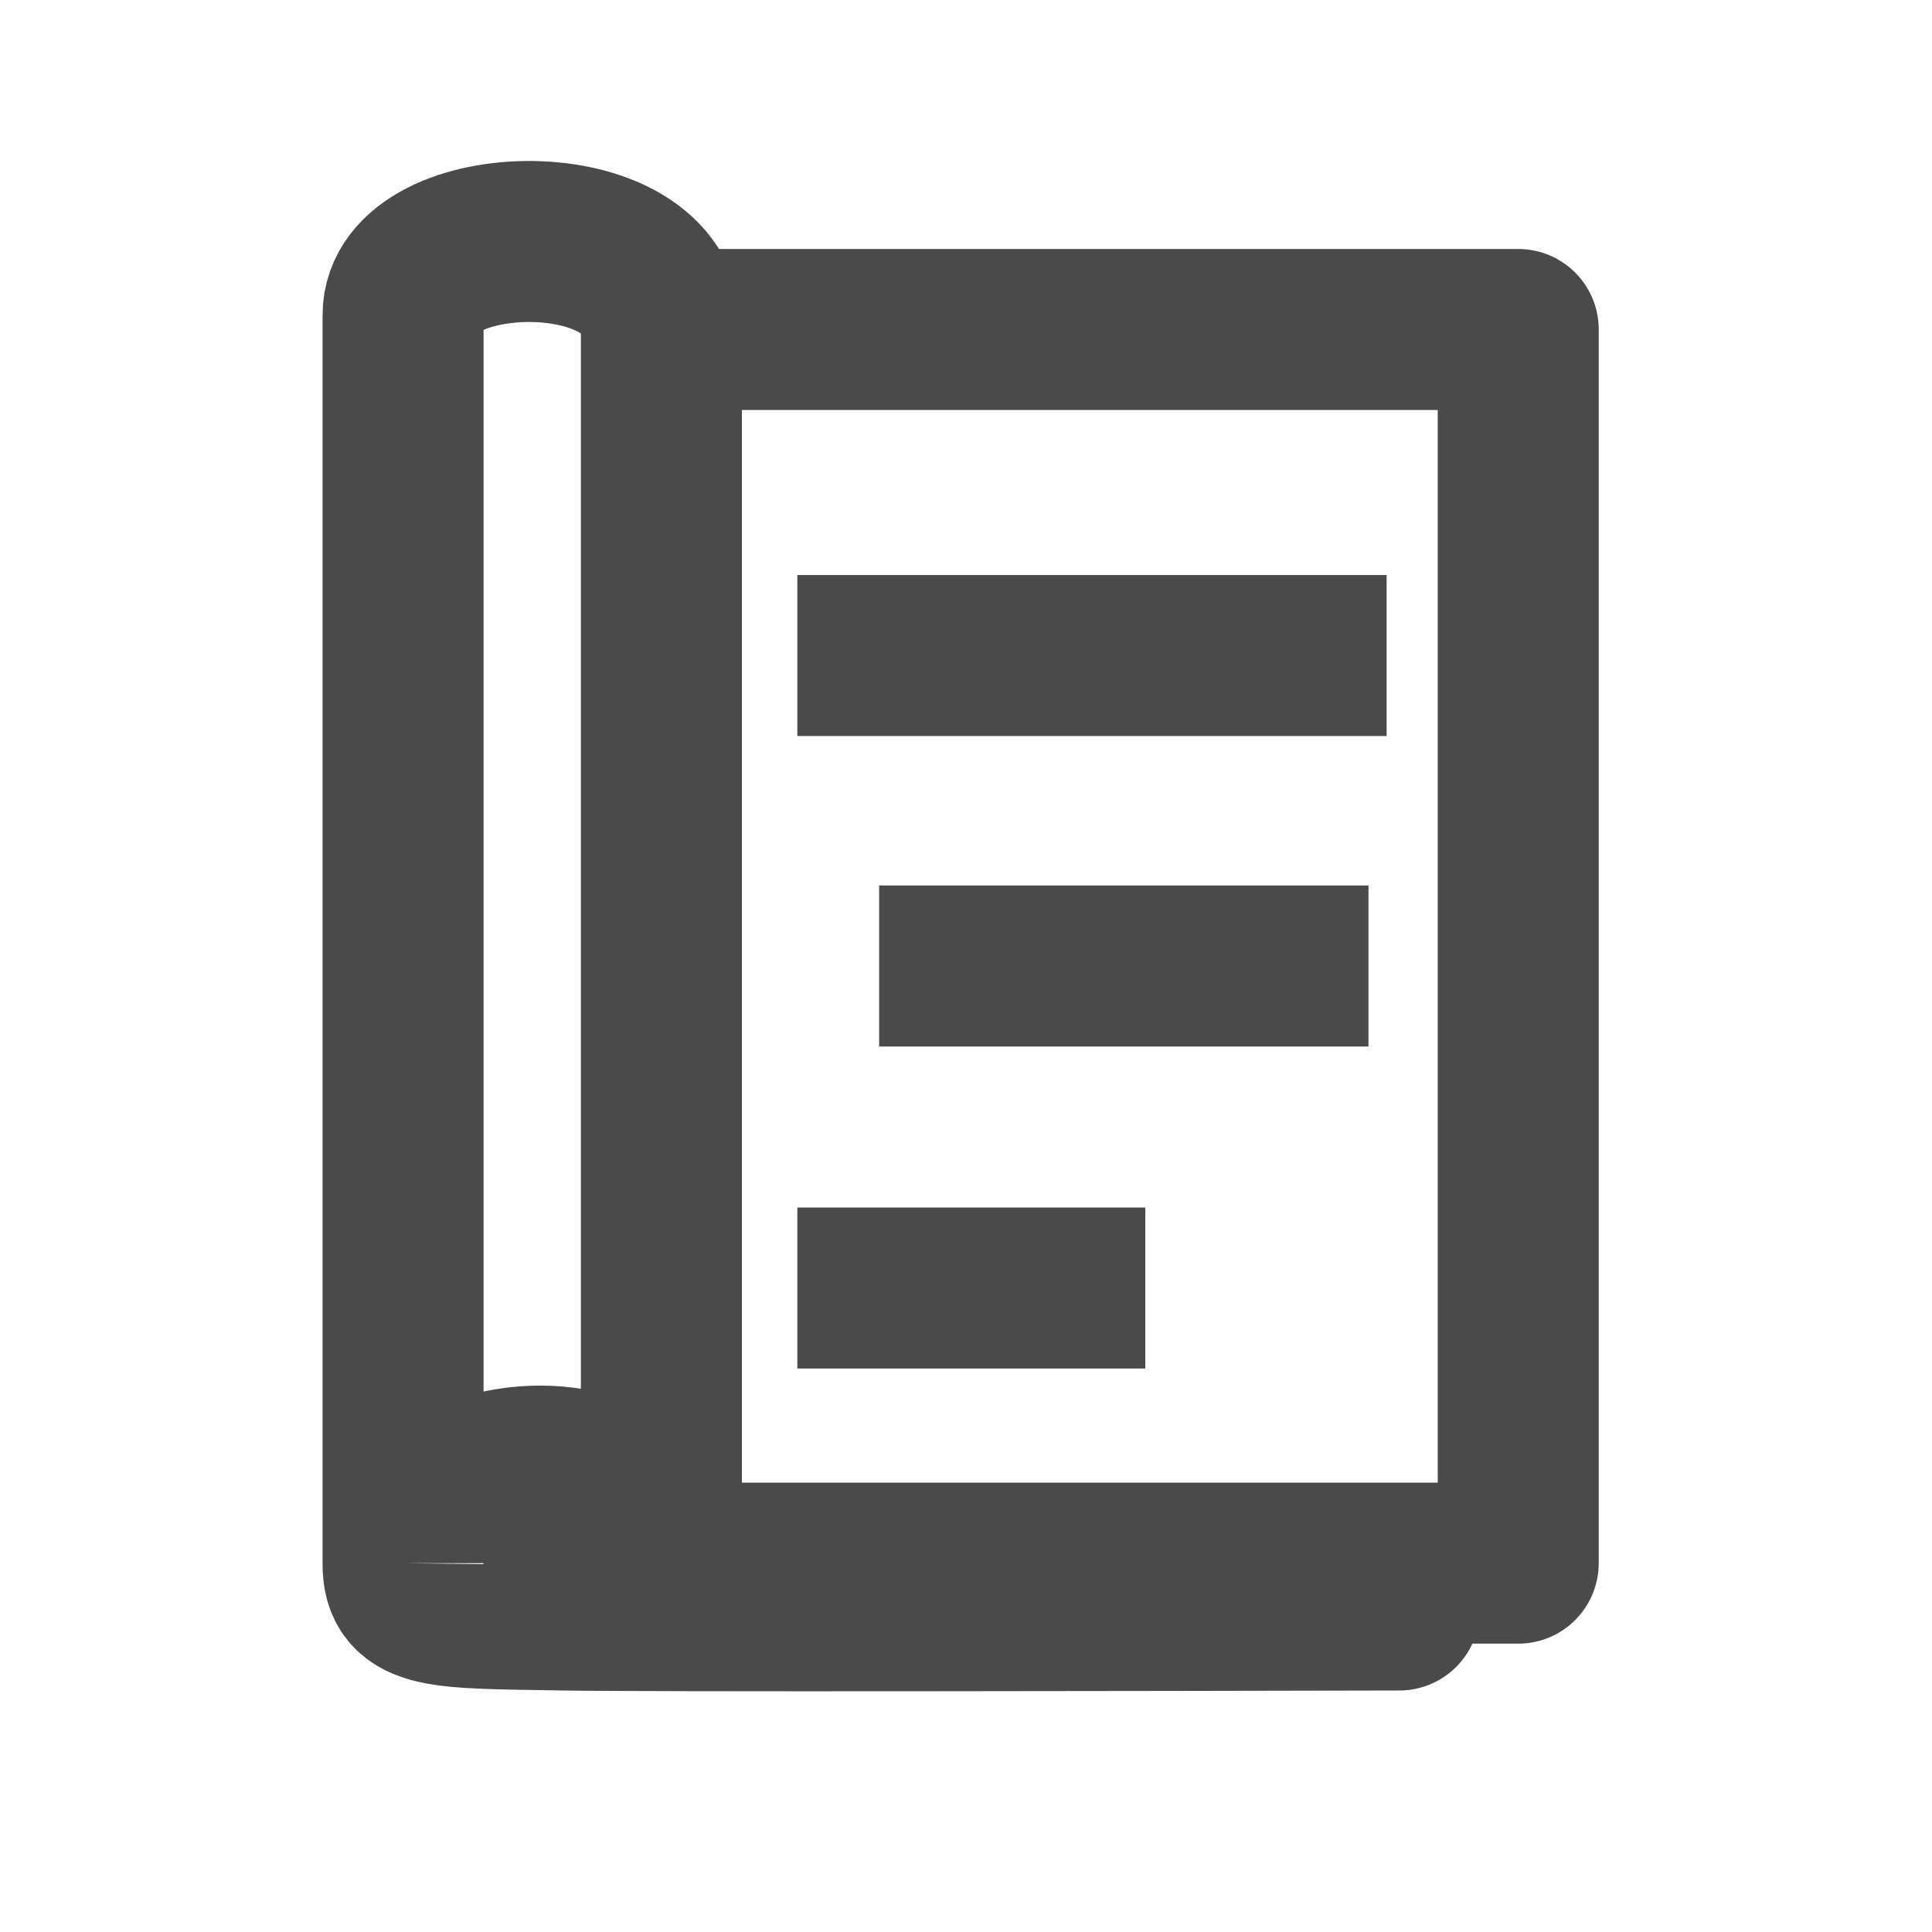 <svg width="24" height="24" viewBox="0 0 24 24" fill="none" xmlns="http://www.w3.org/2000/svg">
<path d="M8.216 19.418H17.382M8.216 19.418C8.216 17.68 5.007 17.947 5.007 19.418M8.216 19.418V4.093M8.216 4.093C8.216 2.621 5.007 2.71 5.007 3.915C5.007 6.014 5.007 15.125 5.007 19.418M8.216 4.093L18.86 4.093V19.418H17.382M5.007 19.418C5 20 5.453 19.974 7 20C8.053 20.018 14.158 20.007 17.382 20V19.418M10.921 12H17M14.227 16H12.066H9.905M9.905 8.143H17.225" stroke="#4A4A4A" stroke-width="2" stroke-linejoin="round"/>
</svg>
